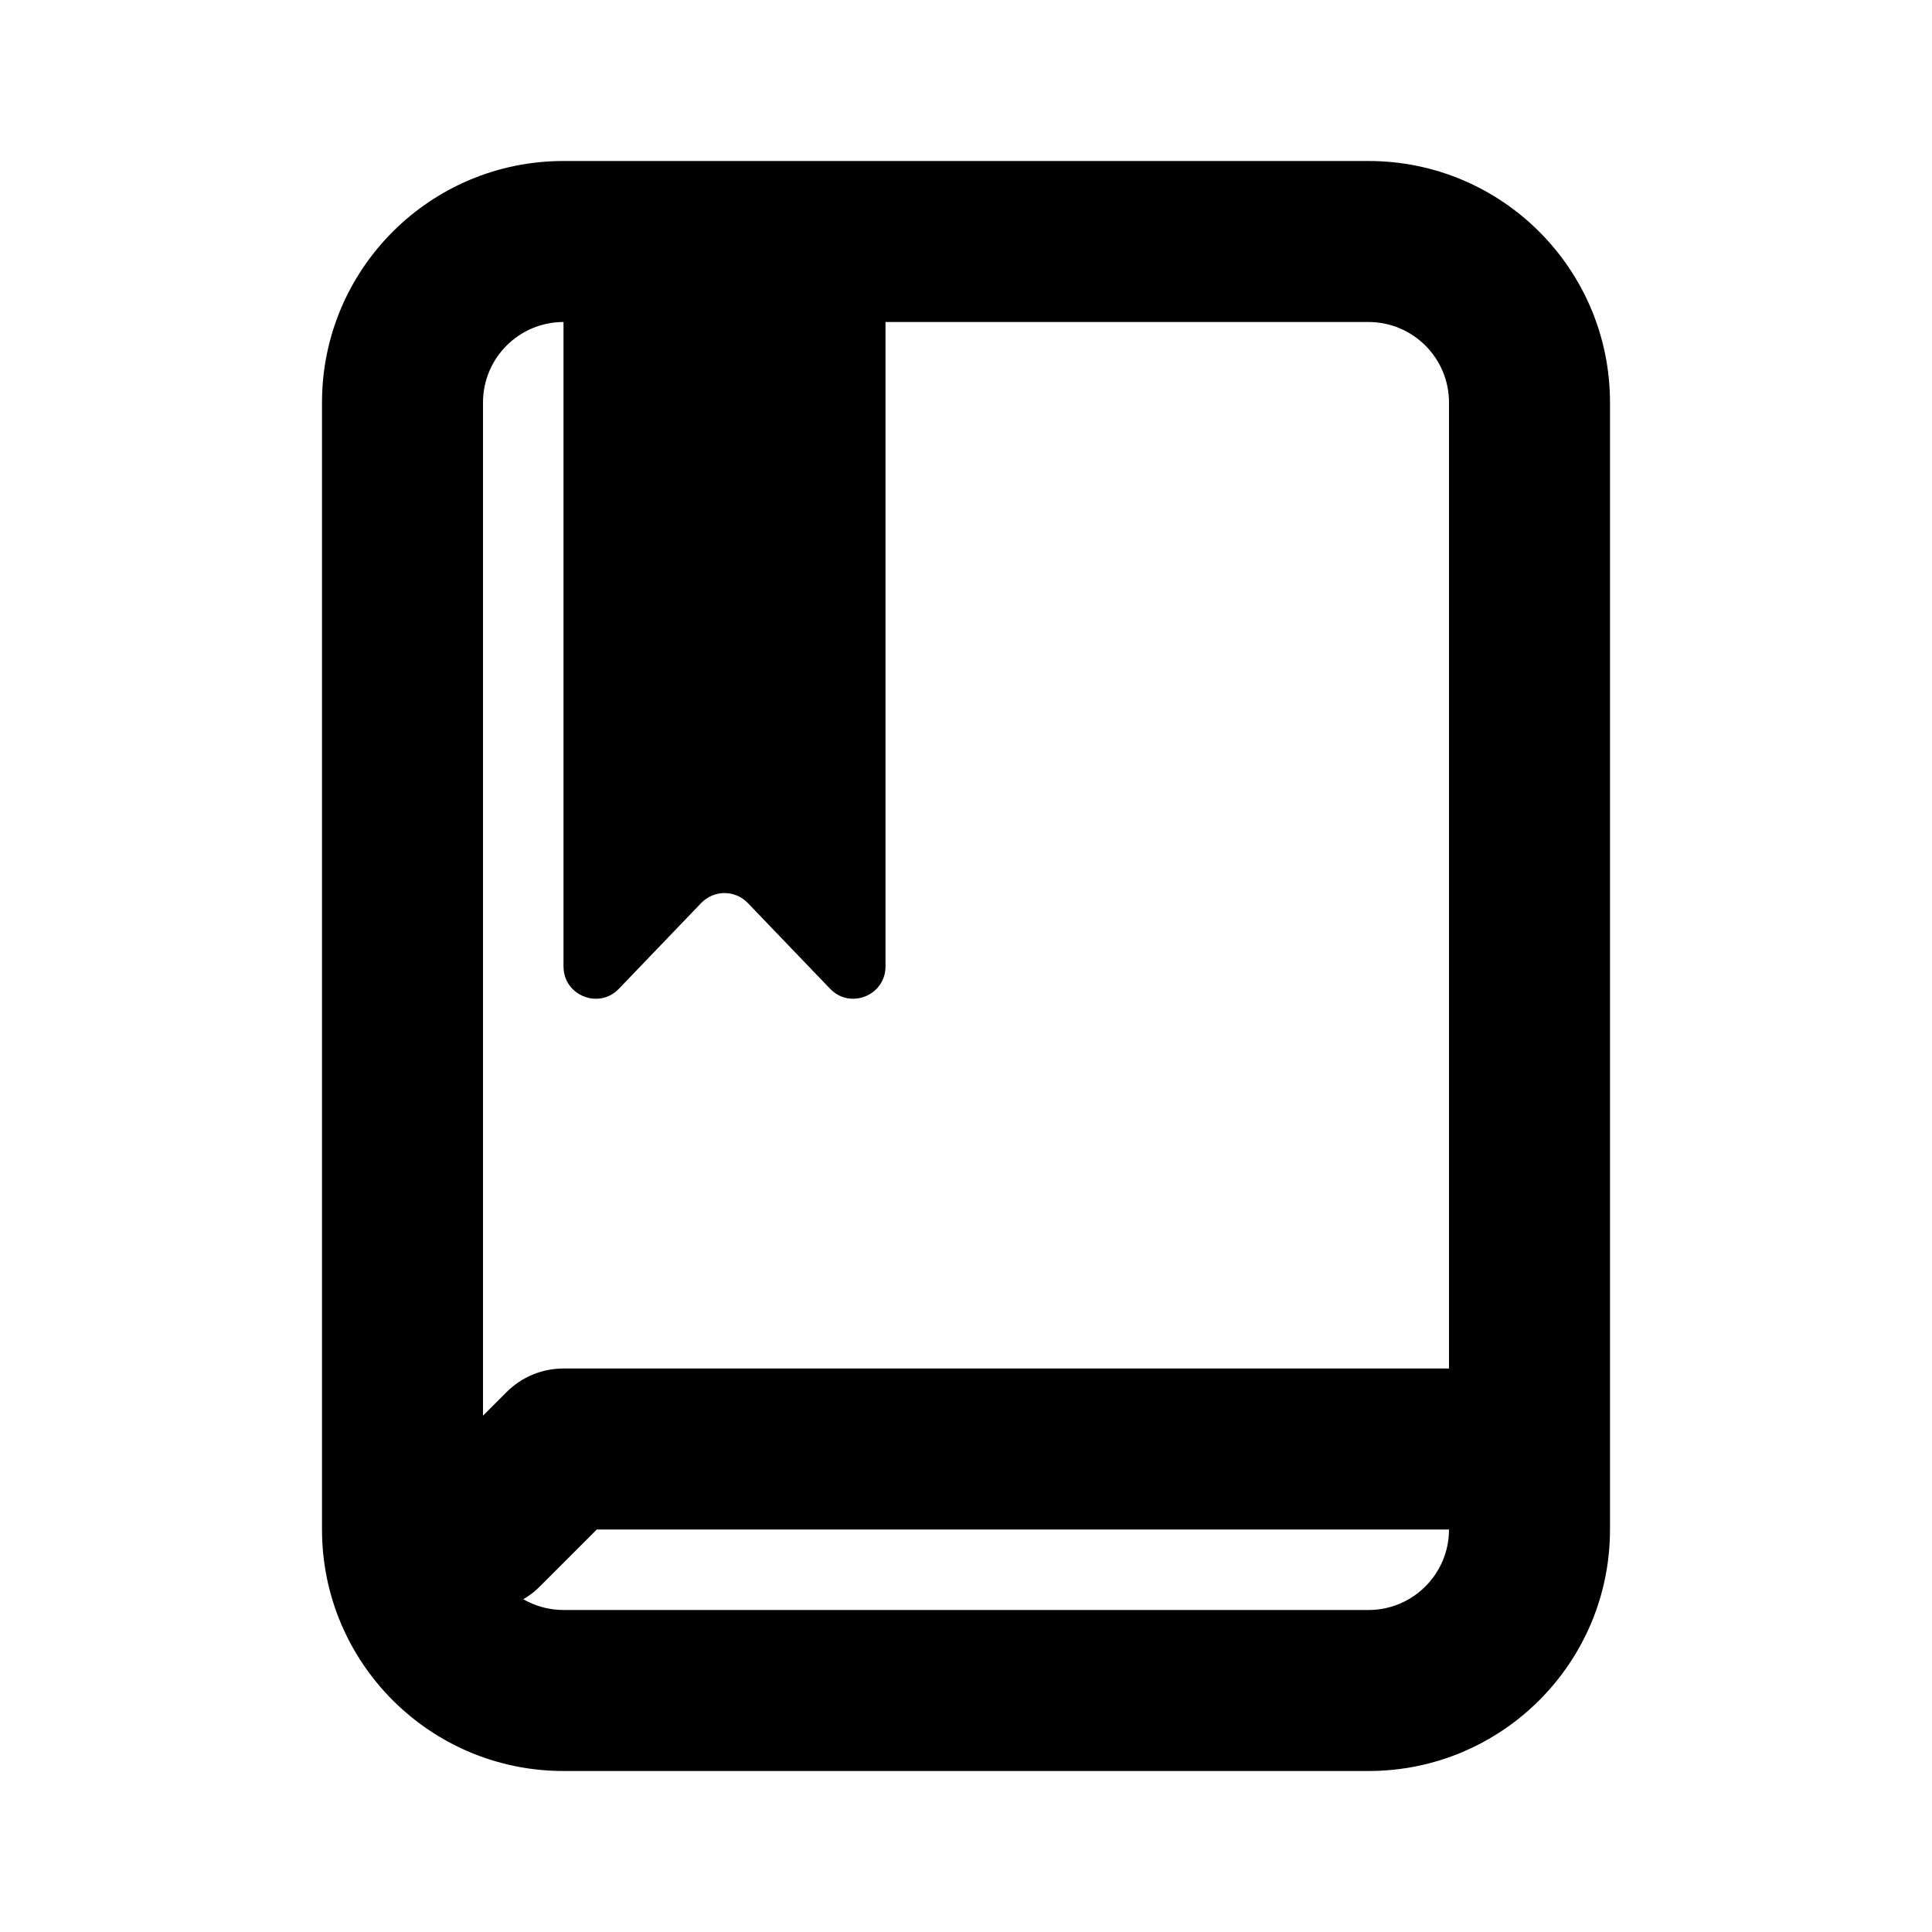 <svg width="24" height="24" viewBox="0 0 24 24" fill="none" xmlns="http://www.w3.org/2000/svg">
<path fill-rule="evenodd" clip-rule="evenodd" d="M7 2H17C18.657 2 20 3.343 20 5V19C20 20.657 18.657 22 17 22H7C5.343 22 4 20.657 4 19V5C4 3.343 5.343 2 7 2ZM7 4C6.448 4 6 4.448 6 5V17.586L6.293 17.293C6.48 17.105 6.735 17 7 17H18V5C18 4.448 17.552 4 17 4H11V12.006C11 12.366 10.561 12.543 10.312 12.283L9.289 11.217C9.131 11.053 8.869 11.053 8.711 11.217L7.688 12.283C7.439 12.543 7 12.366 7 12.006V4ZM7 20C6.818 20 6.647 19.951 6.5 19.866C6.531 19.849 6.561 19.829 6.59 19.808C6.631 19.778 6.67 19.744 6.707 19.707L7.414 19H18C18 19.552 17.552 20 17 20H7Z" fill="black"/>
</svg>
